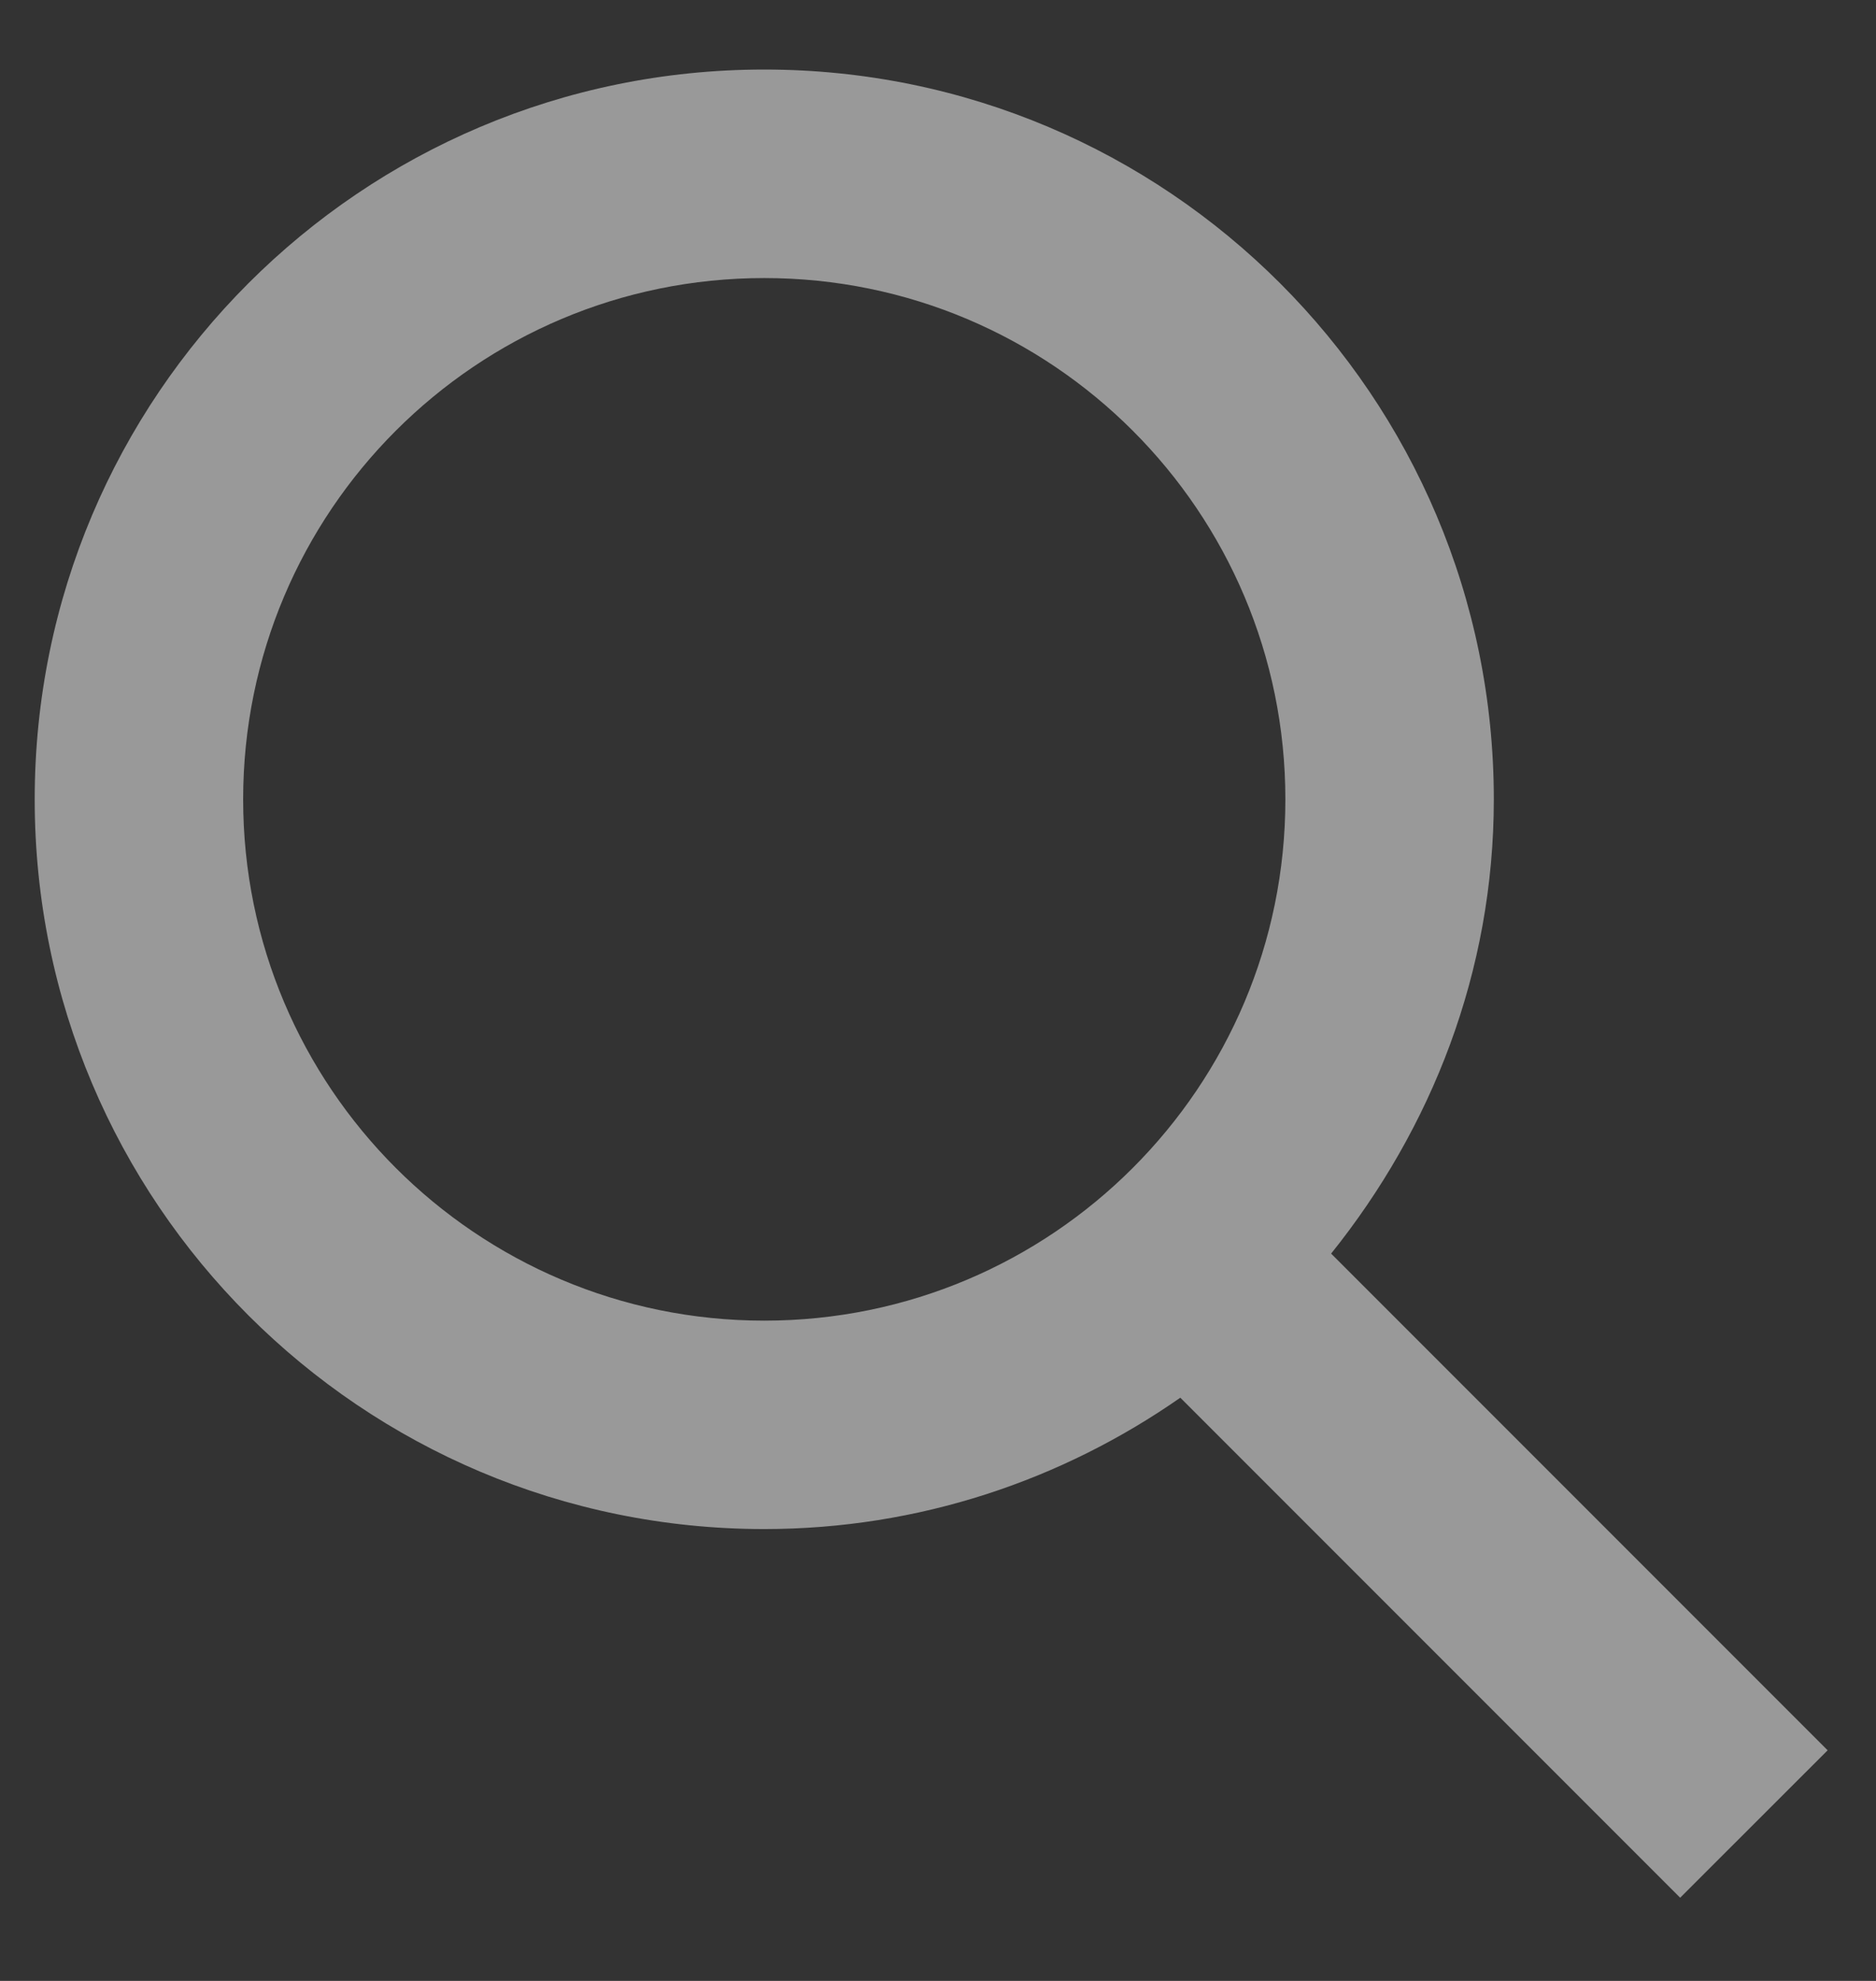 <svg 
 xmlns="http://www.w3.org/2000/svg"
 xmlns:xlink="http://www.w3.org/1999/xlink"
 width="18px" height="19px">
<rect width="100%" height="100%" fill="#333333" stroke="none"/>
<path fill-rule="evenodd"  fill-opacity="0.502" fill="rgb(255, 255, 255)"
 d="M17.536,16.788 L16.121,18.202 L11.325,13.406 C10.192,14.196 8.820,14.666 7.333,14.666 C3.467,14.666 0.333,11.533 0.333,7.667 C0.333,3.801 3.467,0.667 7.333,0.667 C11.199,0.667 14.333,3.801 14.333,7.667 C14.333,9.323 13.734,10.825 12.772,12.024 L17.536,16.788 ZM7.333,2.667 C4.572,2.667 2.333,4.905 2.333,7.667 C2.333,10.428 4.572,12.667 7.333,12.667 C10.095,12.667 12.333,10.428 12.333,7.667 C12.333,4.905 10.095,2.667 7.333,2.667 Z"/>
</svg>